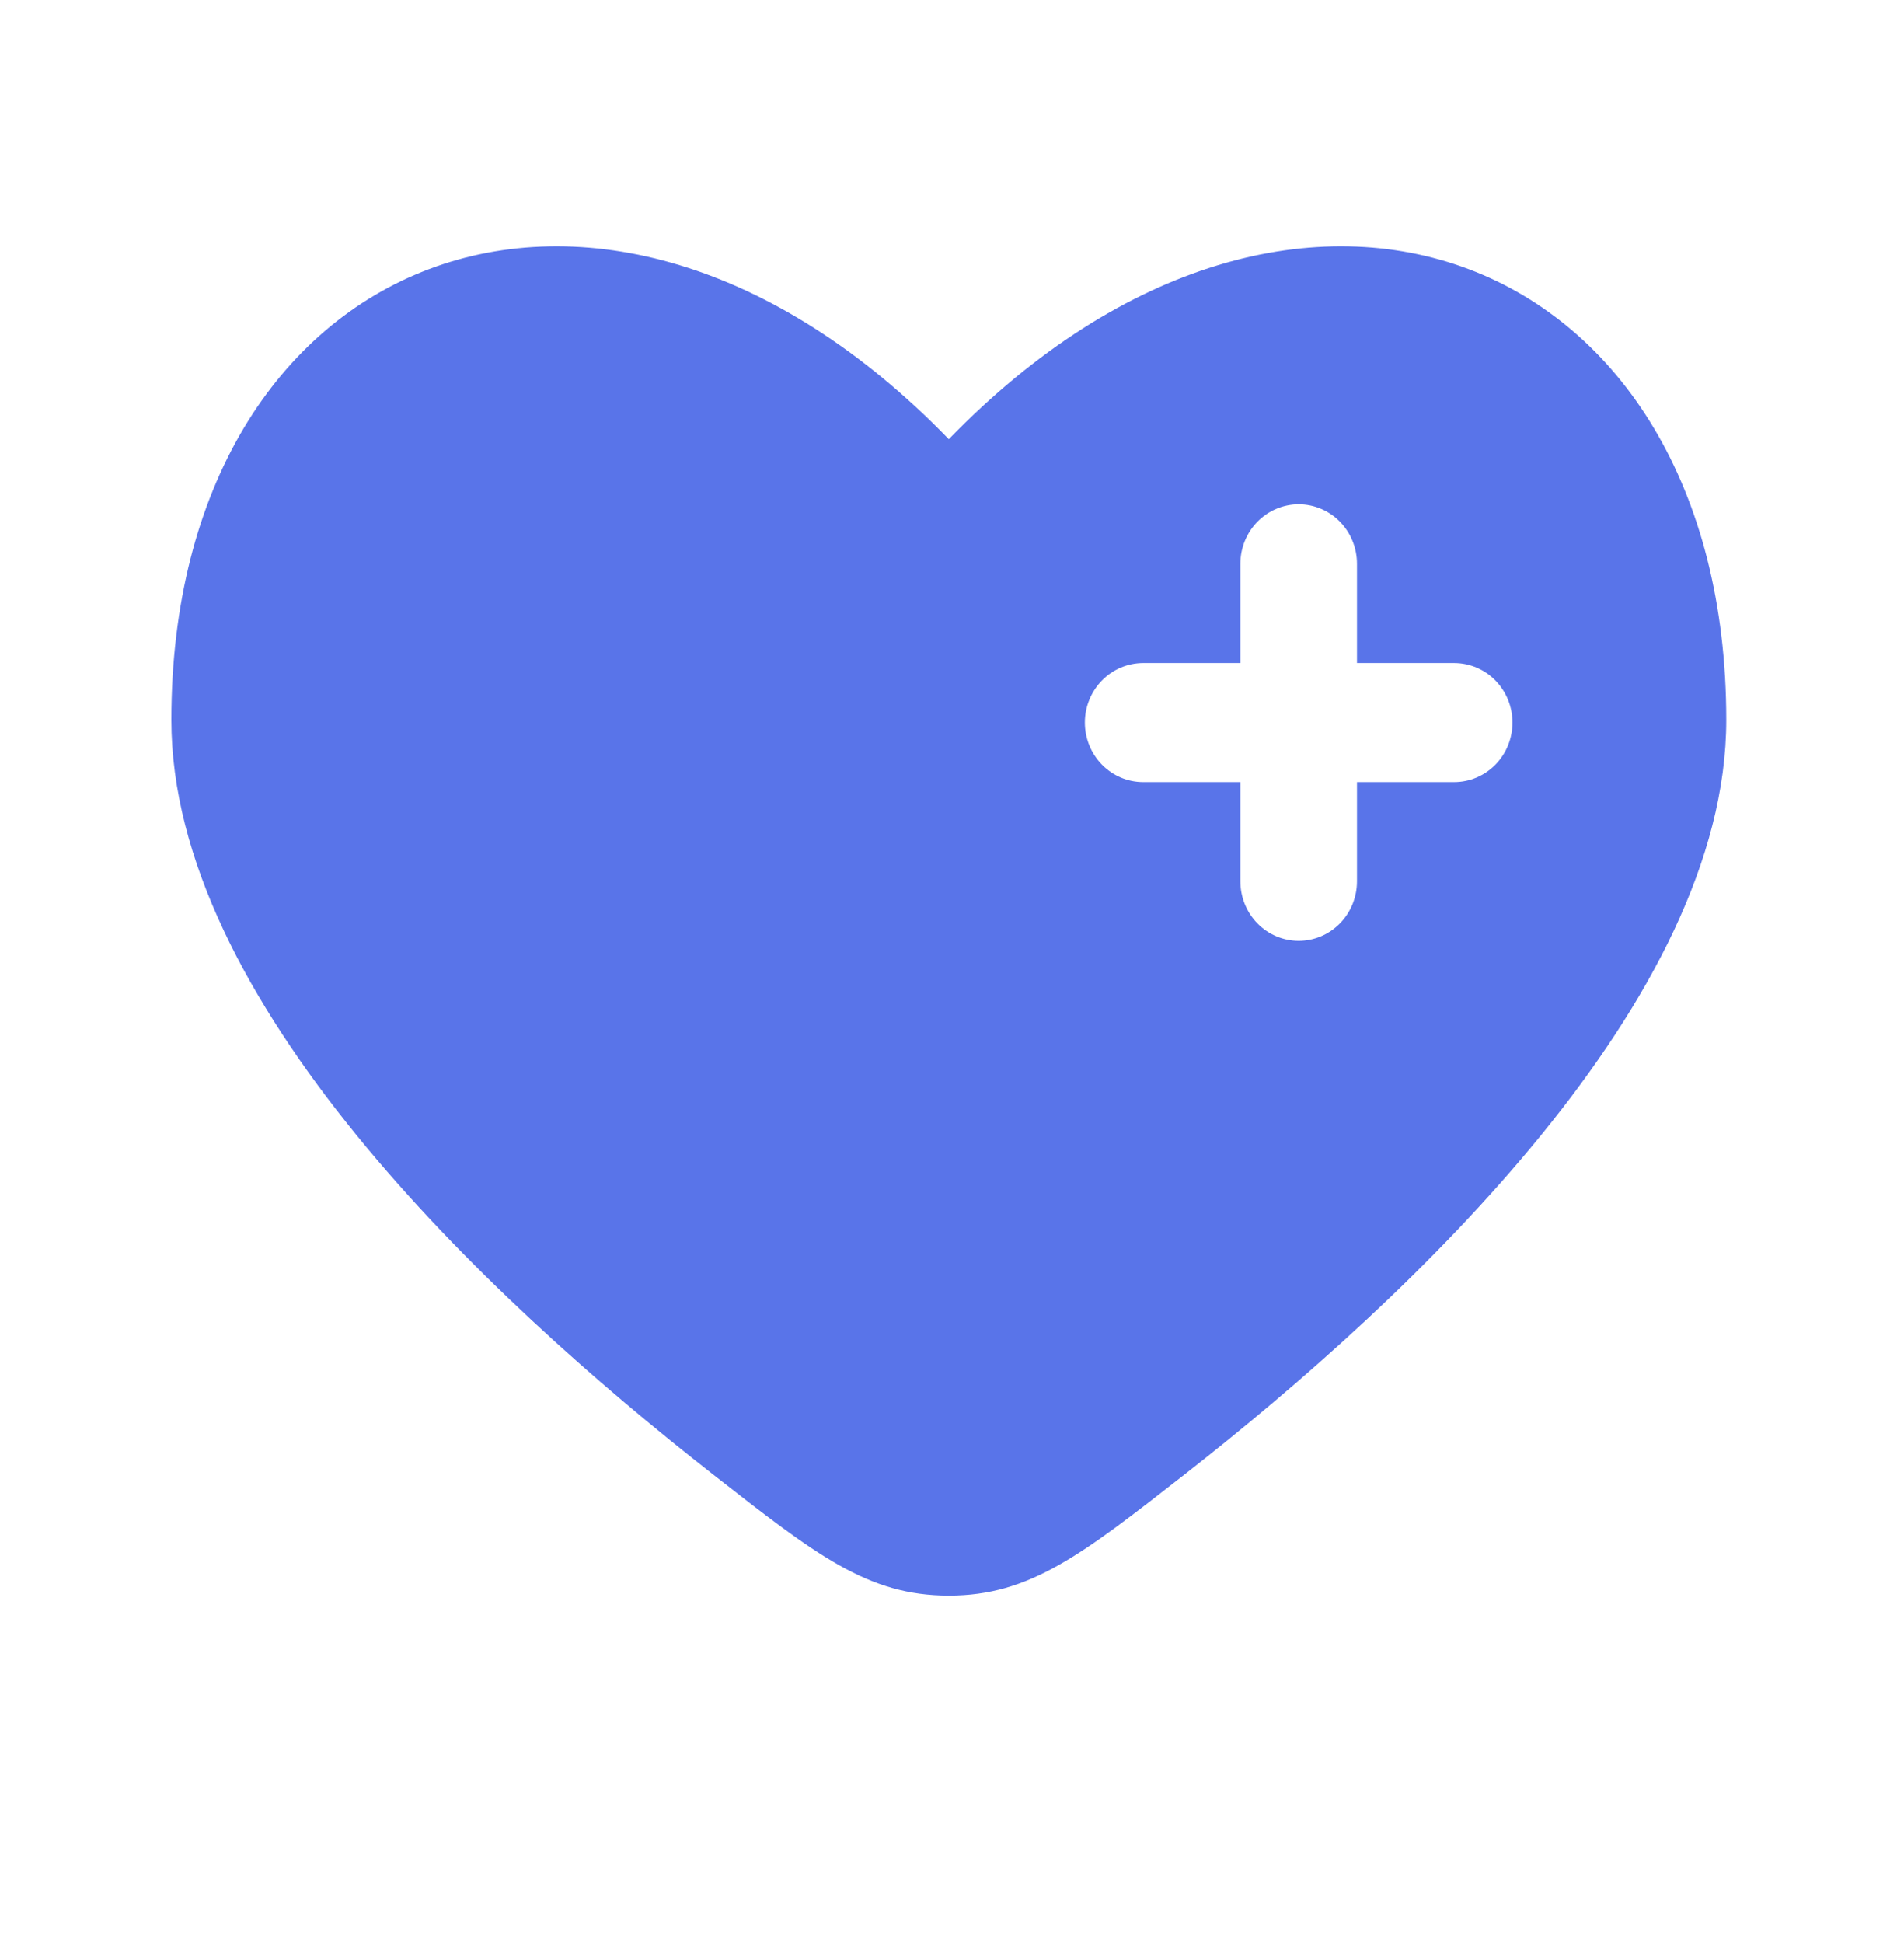 <svg width="50" height="51" viewBox="0 0 50 51" fill="none" xmlns="http://www.w3.org/2000/svg">
<g id="solar:health-bold">
<path id="Vector" fill-rule="evenodd" clip-rule="evenodd" d="M18.714 38.693C12.705 33.995 4.5 26.234 4.5 18.897C4.5 6.639 15.729 2.061 24.916 11.528C34.104 2.061 45.333 6.639 45.333 18.895C45.333 26.234 37.126 33.995 31.119 38.693C28.399 40.818 27.04 41.882 24.916 41.882C22.793 41.882 21.433 40.82 18.714 38.693ZM34.104 13.236C34.51 13.236 34.9 13.401 35.187 13.694C35.474 13.987 35.635 14.384 35.635 14.799V17.403H38.187C38.593 17.403 38.983 17.568 39.27 17.861C39.557 18.154 39.718 18.551 39.718 18.966C39.718 19.38 39.557 19.777 39.27 20.07C38.983 20.363 38.593 20.528 38.187 20.528H35.635V23.132C35.635 23.547 35.474 23.944 35.187 24.237C34.9 24.53 34.51 24.695 34.104 24.695C33.698 24.695 33.308 24.53 33.021 24.237C32.734 23.944 32.573 23.547 32.573 23.132V20.528H30.021C29.614 20.528 29.225 20.363 28.938 20.07C28.651 19.777 28.489 19.38 28.489 18.966C28.489 18.551 28.651 18.154 28.938 17.861C29.225 17.568 29.614 17.403 30.021 17.403H32.573V14.799C32.573 14.384 32.734 13.987 33.021 13.694C33.308 13.401 33.698 13.236 34.104 13.236Z" fill="#5974E9"/>
</g>
</svg>

